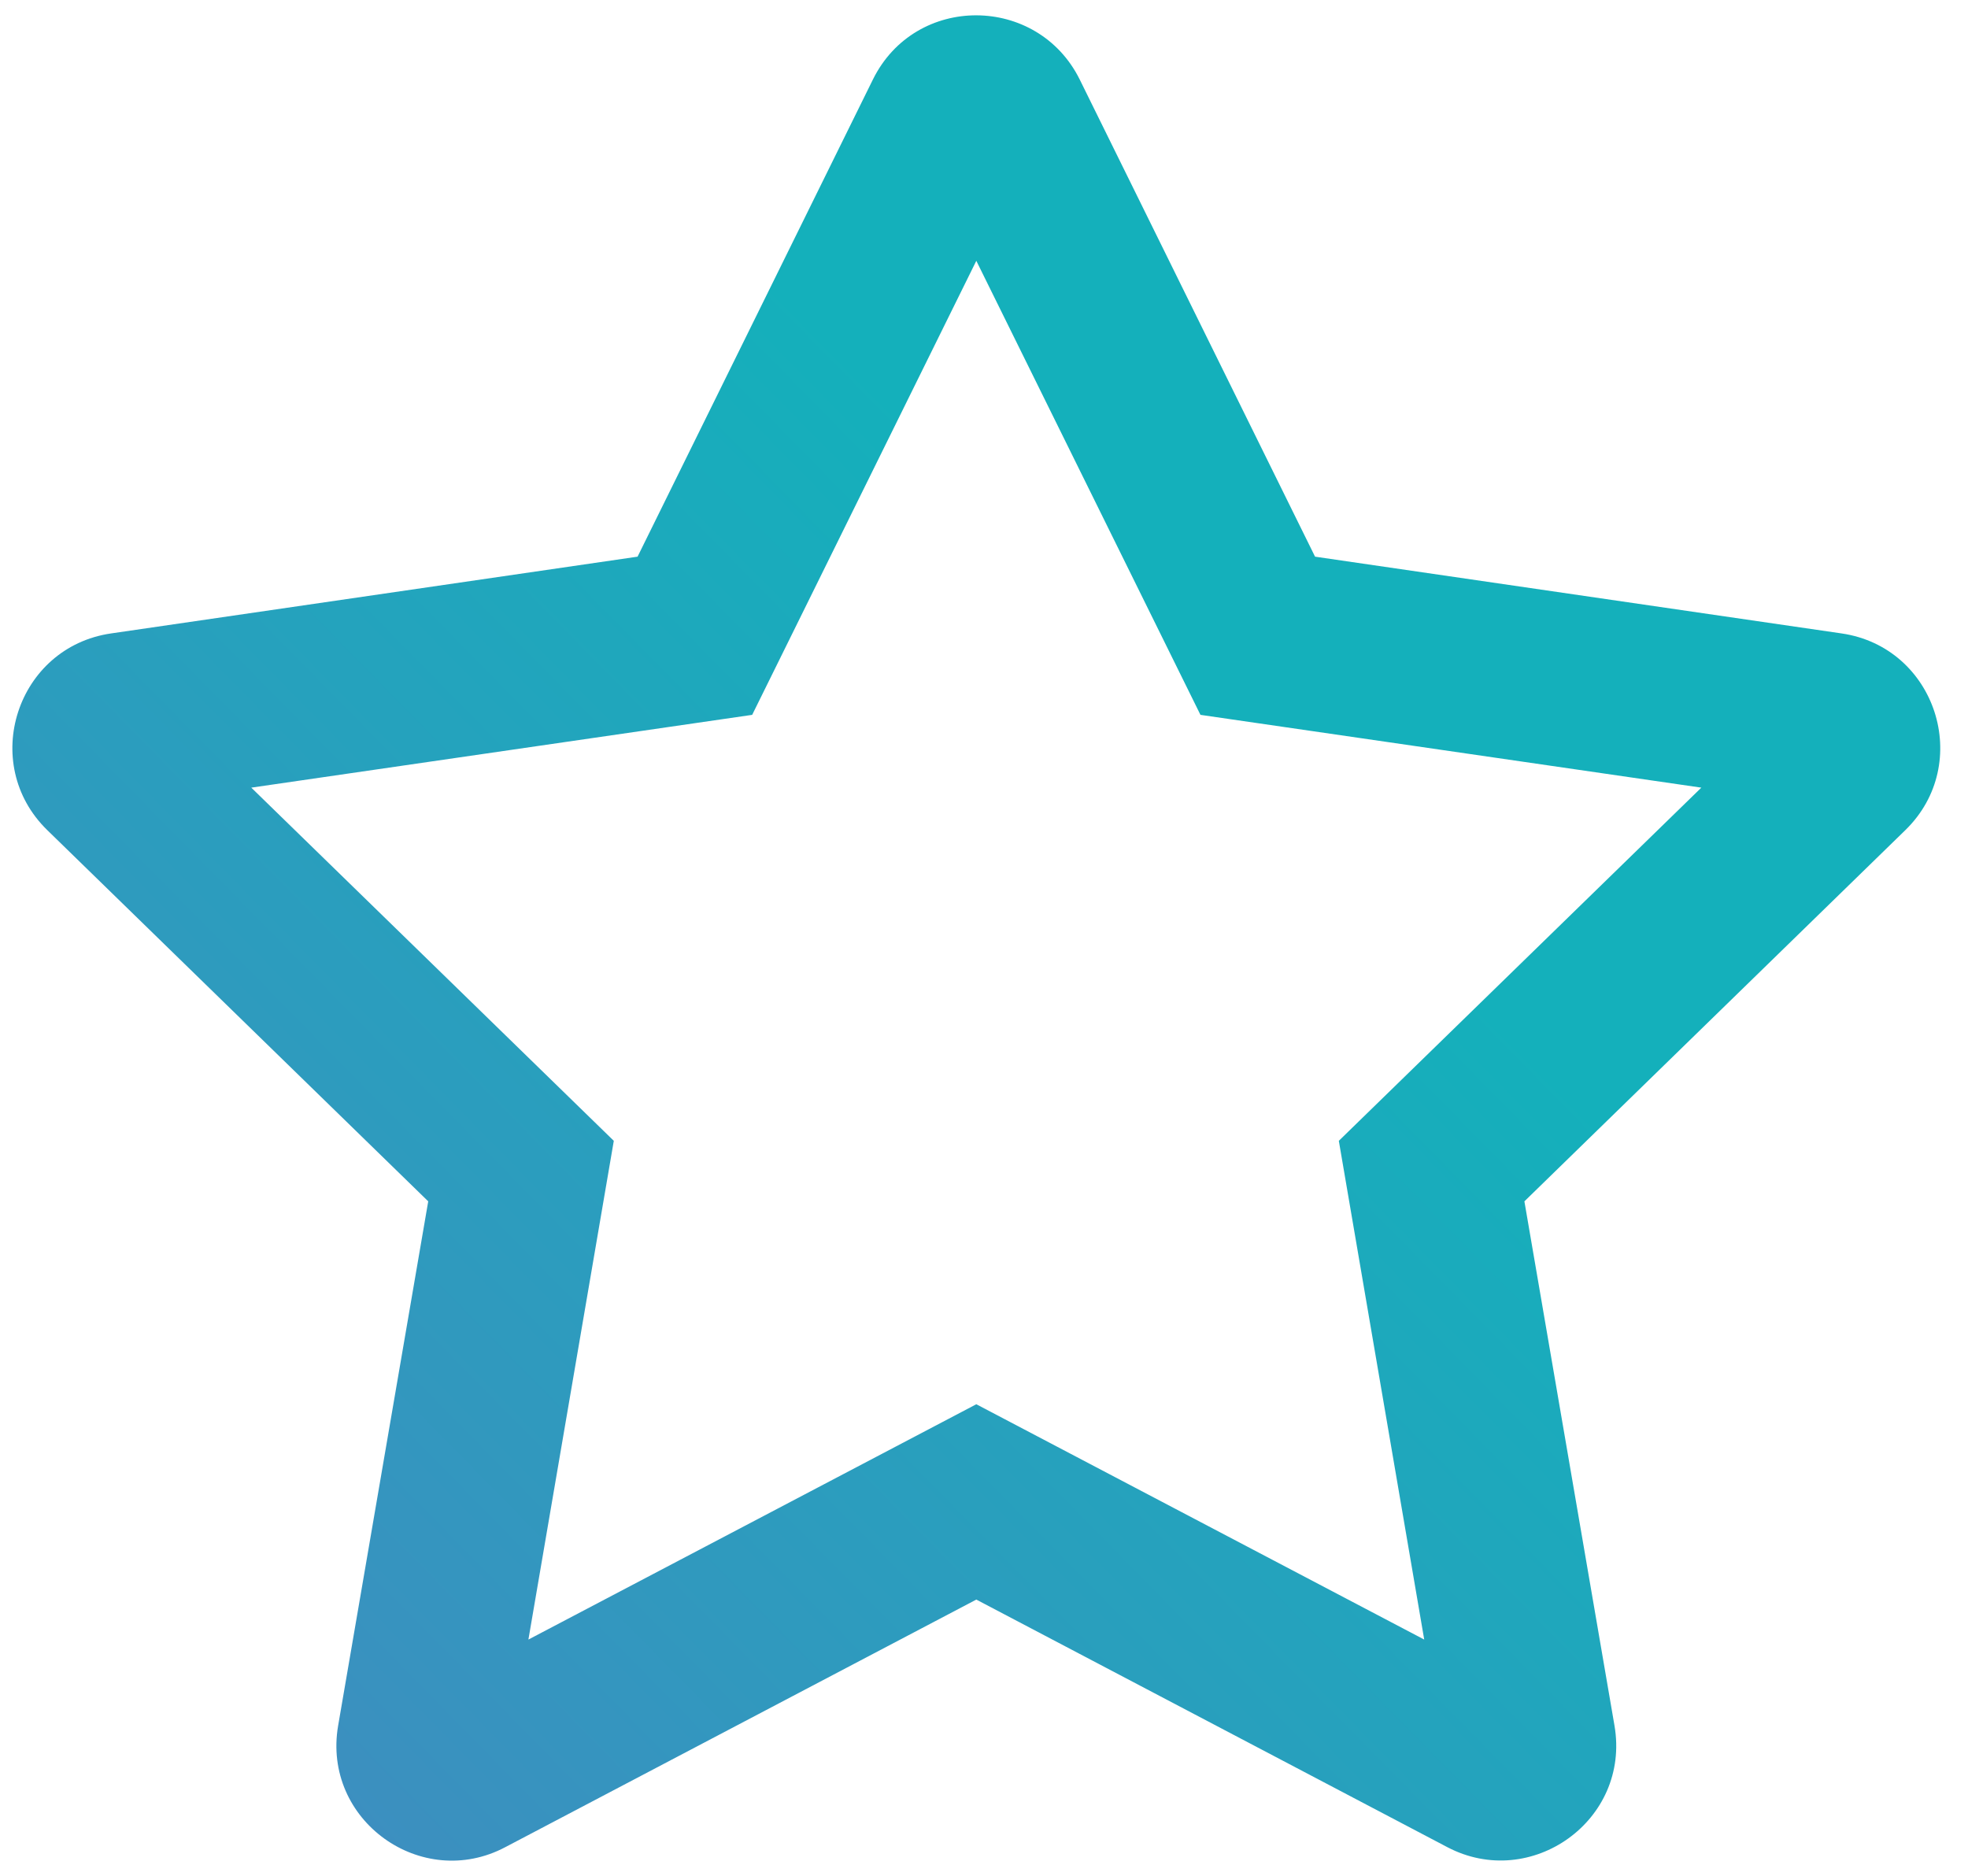 <?xml version="1.0" encoding="UTF-8"?>
<svg width="64px" height="61px" viewBox="0 0 64 61" version="1.1" xmlns="http://www.w3.org/2000/svg" xmlns:xlink="http://www.w3.org/1999/xlink">
    <!-- Generator: Sketch 60.1 (88133) - https://sketch.com -->
    <title>Combined Shape</title>
    <desc>Created with Sketch.</desc>
    <defs>
        <linearGradient x1="58.502%" y1="34.657%" x2="-20.011%" y2="108.977%" id="linearGradient-1">
            <stop stop-color="#14B0BB" offset="0%"></stop>
            <stop stop-color="#517EC2" offset="100%"></stop>
        </linearGradient>
    </defs>
    <g id="Downloads-page" stroke="none" stroke-width="1" fill="none" fill-rule="evenodd">
        <g id="Blog-category-page-Extra-large:-Desktops---12-col" transform="translate(-595, -887)" fill="url(#linearGradient-1)">
            <g id="Group-9" transform="translate(165, 831)">
                <g id="Group-7" transform="translate(428, 56)">
                    <path d="M18.434,60.066 L33.75,52.016 L49.066,60.066 C51.785,61.496 55.031,59.199 54.504,56.117 L51.574,39.066 L63.961,26.996 C66.187,24.828 64.957,21.043 61.887,20.598 L44.766,18.102 L37.113,2.586 C35.742,-0.18 31.769,-0.215 30.387,2.586 L22.734,18.102 L5.613,20.598 C2.543,21.043 1.313,24.828 3.539,26.996 L15.926,39.066 L12.996,56.117 C12.469,59.199 15.715,61.508 18.434,60.066 Z M48.316,53.316 L33.75,45.664 L19.184,53.316 L21.961,37.098 L10.172,25.613 L26.461,23.246 L33.75,8.481 L41.039,23.246 L57.328,25.613 L45.539,37.098 L48.316,53.316 Z" id="Combined-Shape"></path>
                </g>
            </g>
        </g>
    </g>
</svg>